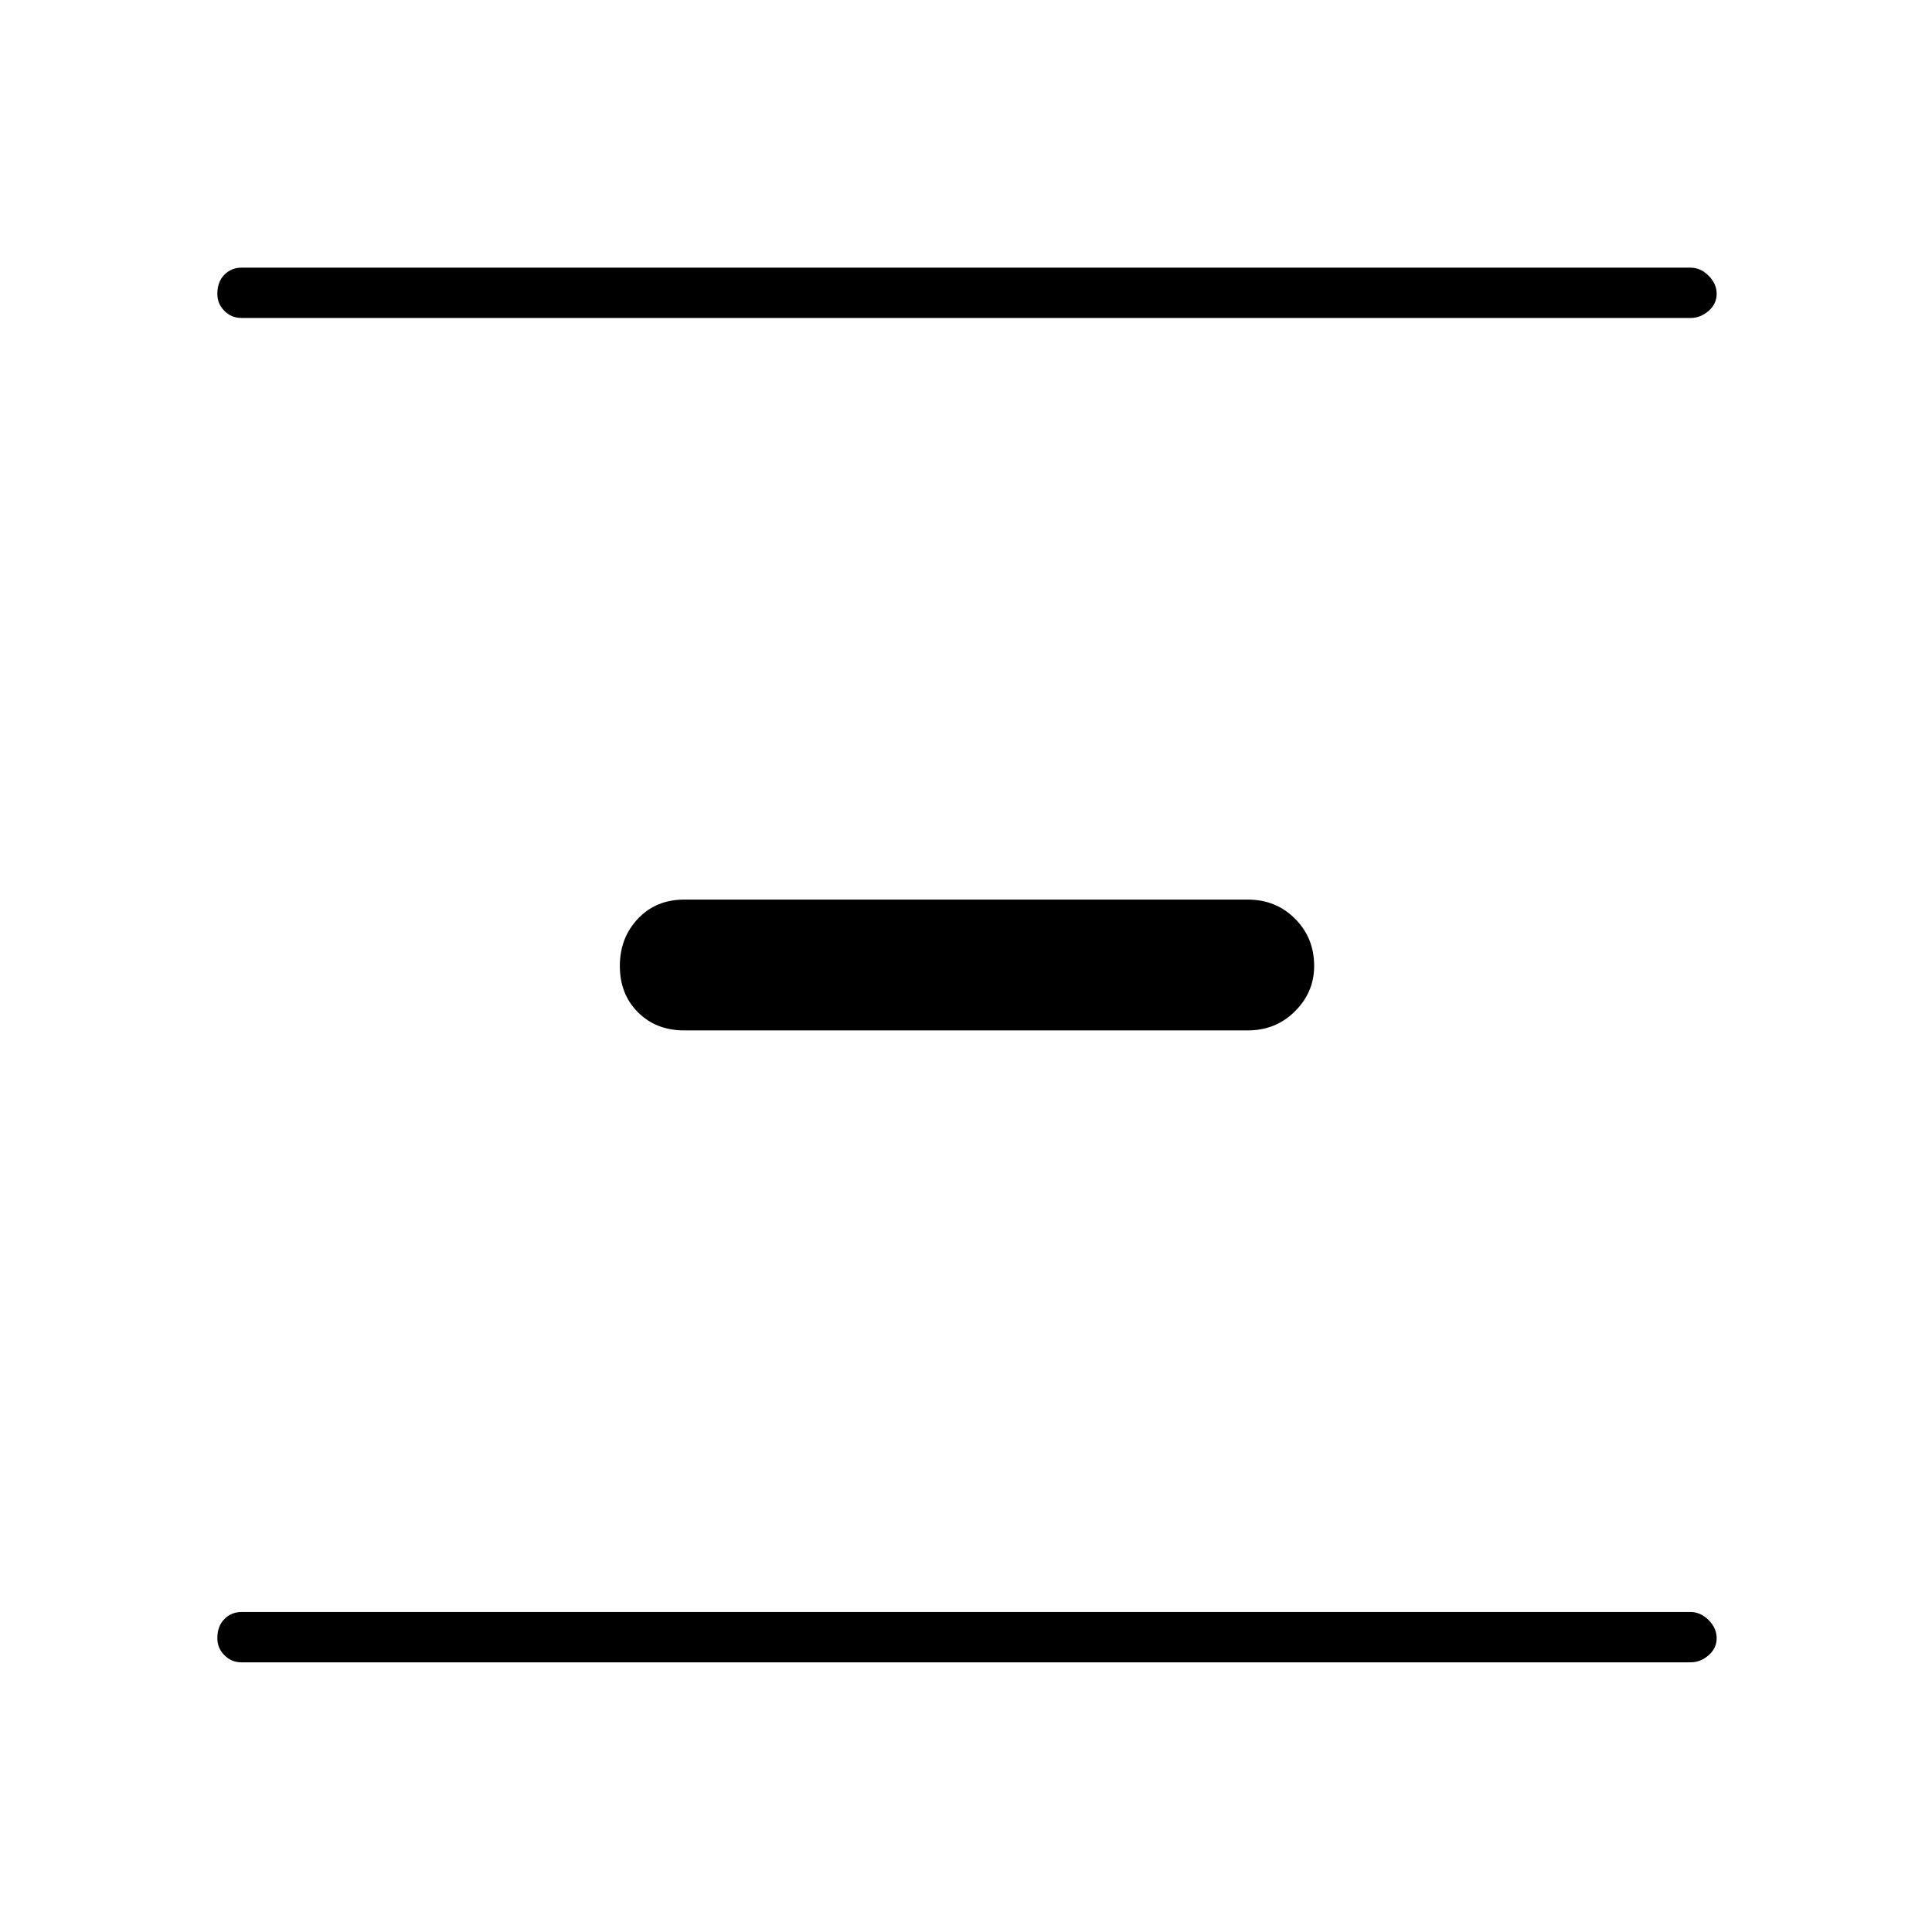 <svg xmlns="http://www.w3.org/2000/svg" height="24" width="24"><path d="M3 3.95q-.125 0-.212-.088Q2.7 3.775 2.7 3.65q0-.15.088-.238.087-.087.212-.087h18q.125 0 .225.1t.1.225q0 .125-.1.212-.1.088-.225.088Zm5.5 8.85q-.35 0-.575-.225Q7.7 12.35 7.7 12t.225-.588q.225-.237.575-.237h7q.35 0 .587.237.238.238.238.588 0 .325-.238.562-.237.238-.587.238ZM3 20.65q-.125 0-.212-.088-.088-.087-.088-.212 0-.15.088-.238.087-.087.212-.087h18q.125 0 .225.1t.1.225q0 .125-.1.212-.1.088-.225.088Z"/></svg>